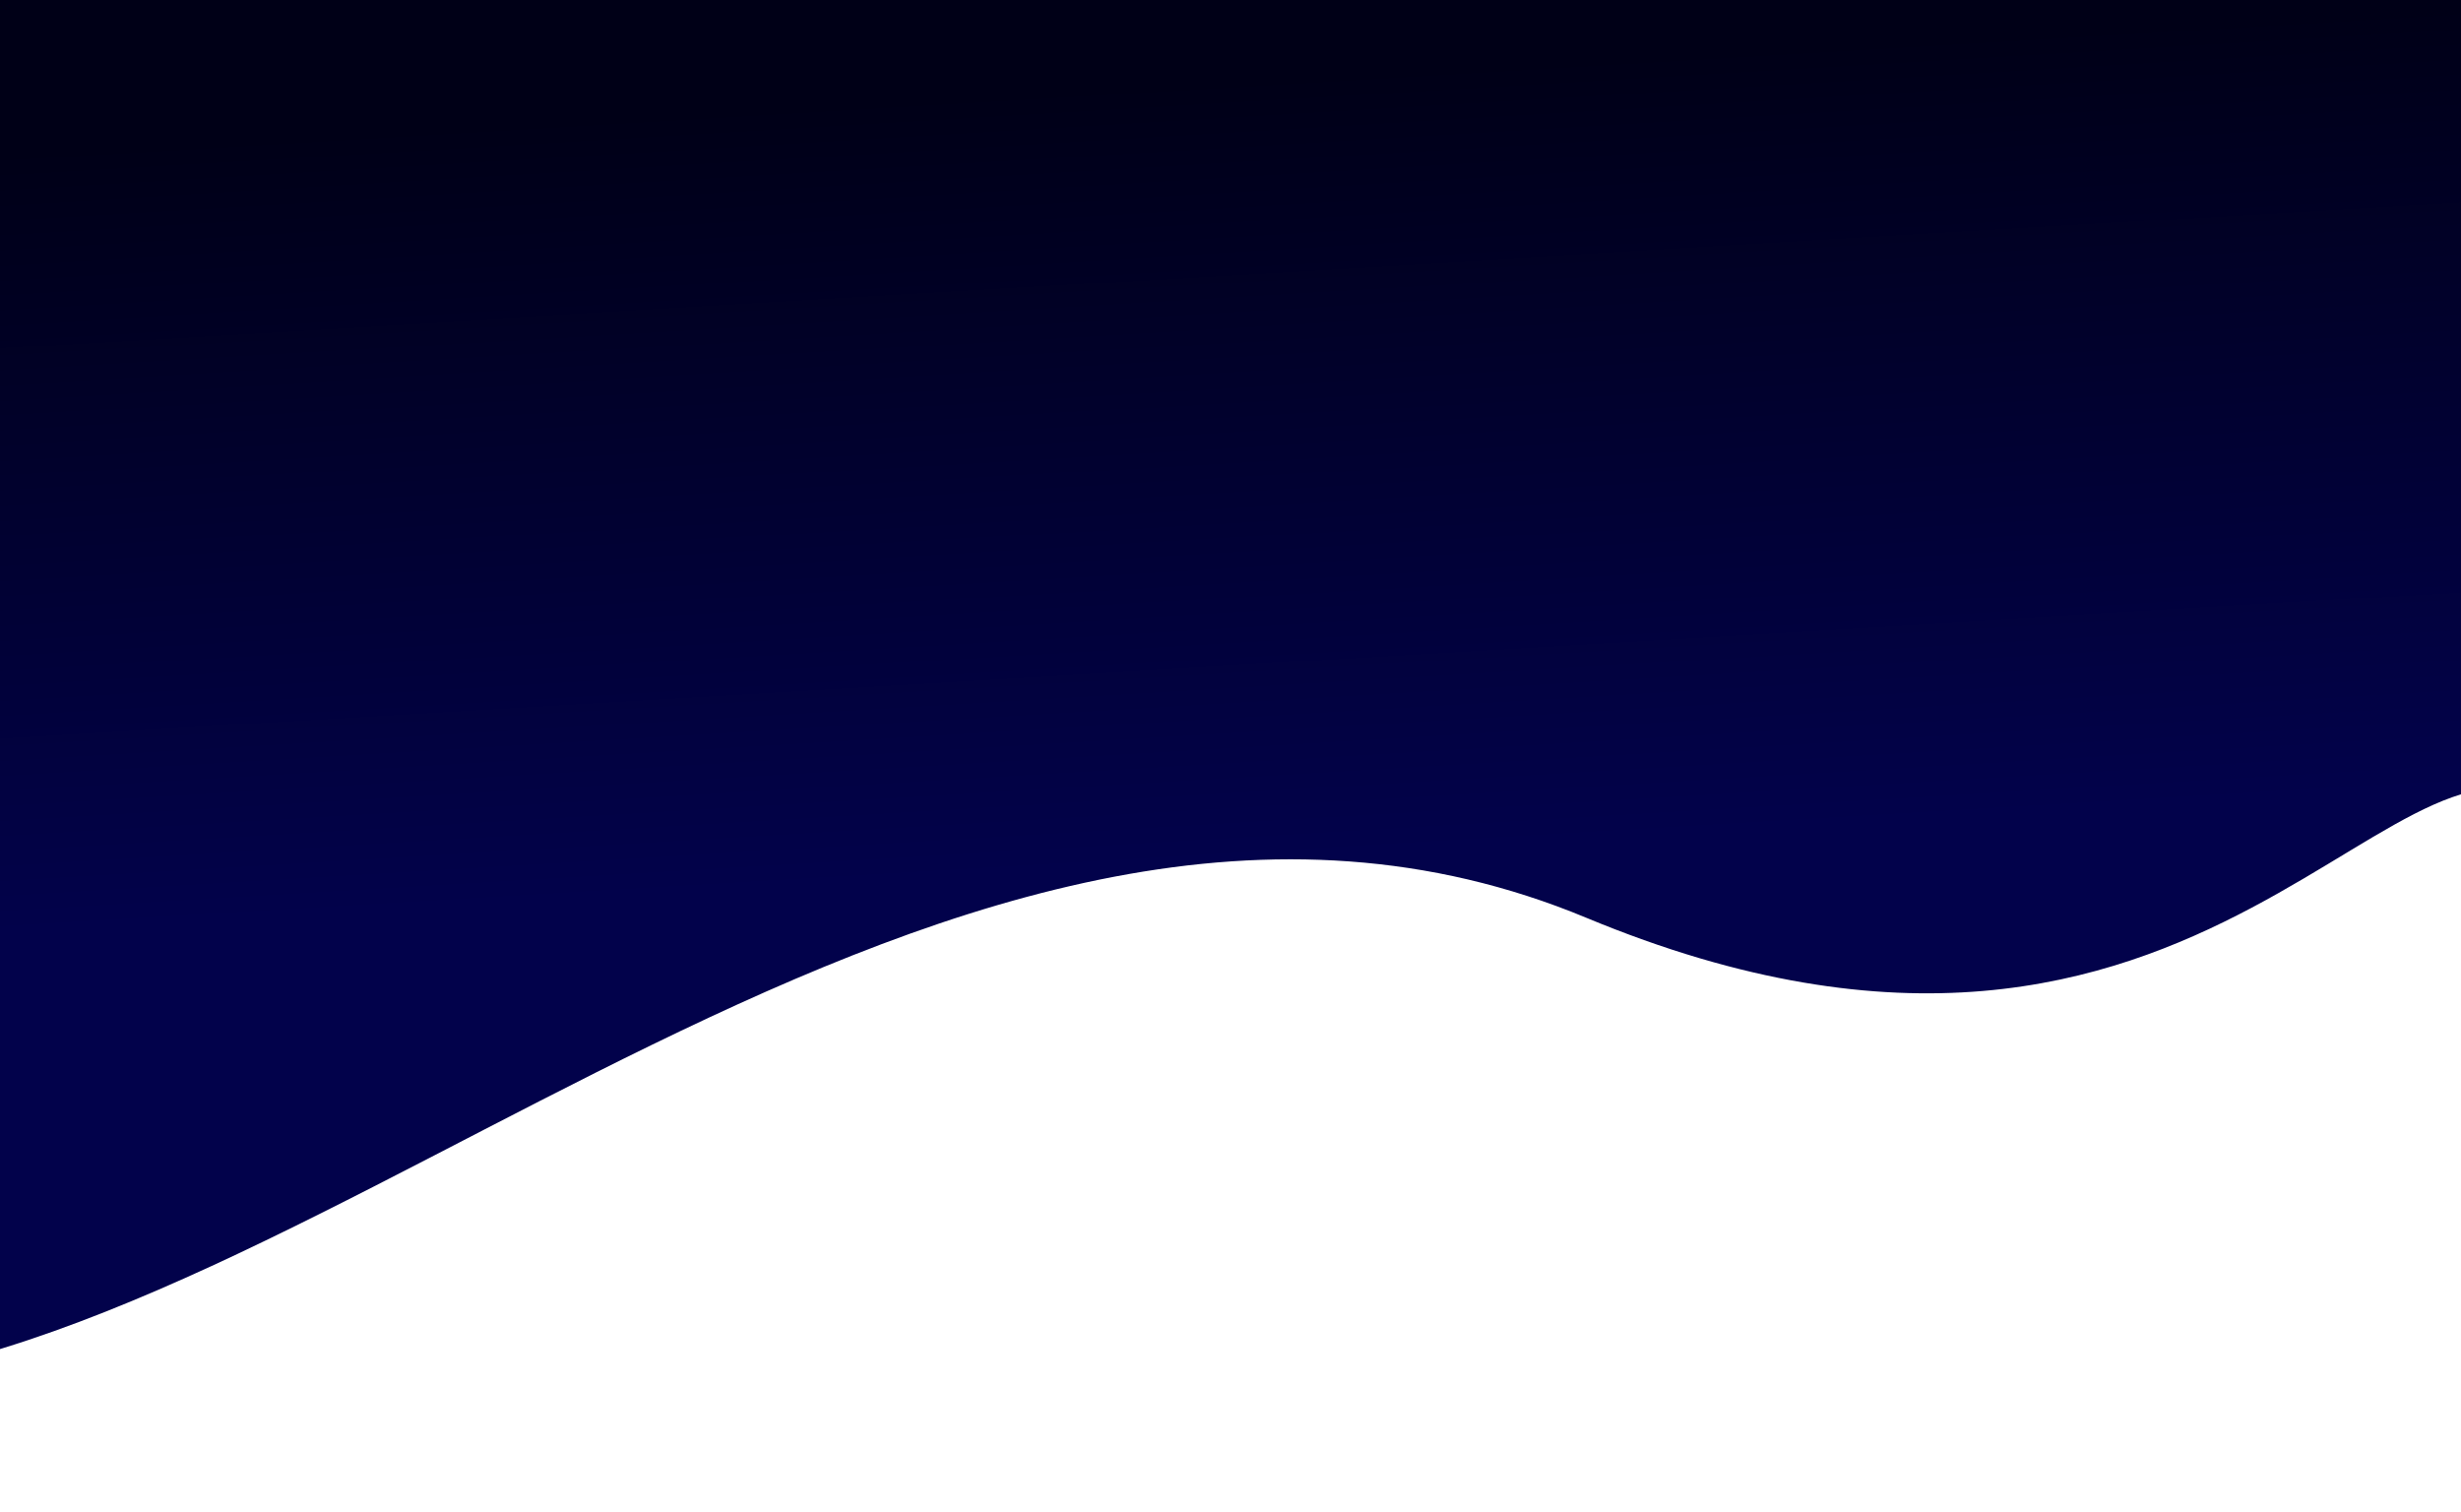 <svg width="1920" height="1180" viewBox="0 0 1920 1180" fill="none" xmlns="http://www.w3.org/2000/svg">
<g filter="url(#filter0_i_17_56)">
<path d="M-155 1179.5C252.167 1161 744.5 609 1237.5 814C1730.5 1019 1873.3 614.1 2004.5 736.5C2135.7 858.9 2427.67 -56.5 2373 -358.5L-909 -594L-155 1179.5Z" fill="url(#paint0_linear_17_56)"/>
</g>
<defs>
<filter id="filter0_i_17_56" x="-909" y="-692" width="3288.74" height="1871.5" filterUnits="userSpaceOnUse" color-interpolation-filters="sRGB">
<feFlood flood-opacity="0" result="BackgroundImageFix"/>
<feBlend mode="normal" in="SourceGraphic" in2="BackgroundImageFix" result="shape"/>
<feColorMatrix in="SourceAlpha" type="matrix" values="0 0 0 0 0 0 0 0 0 0 0 0 0 0 0 0 0 0 127 0" result="hardAlpha"/>
<feOffset dy="-98"/>
<feGaussianBlur stdDeviation="125"/>
<feComposite in2="hardAlpha" operator="arithmetic" k2="-1" k3="1"/>
<feColorMatrix type="matrix" values="0 0 0 0 1 0 0 0 0 0.2 0 0 0 0 0.6 0 0 0 0.8 0"/>
<feBlend mode="normal" in2="shape" result="effect1_innerShadow_17_56"/>
</filter>
<linearGradient id="paint0_linear_17_56" x1="973.5" y1="-110" x2="1025.5" y2="765.5" gradientUnits="userSpaceOnUse">
<stop offset="0.307" stop-color="#000017"/>
<stop offset="1" stop-color="#02024B"/>
</linearGradient>
</defs>
</svg>
